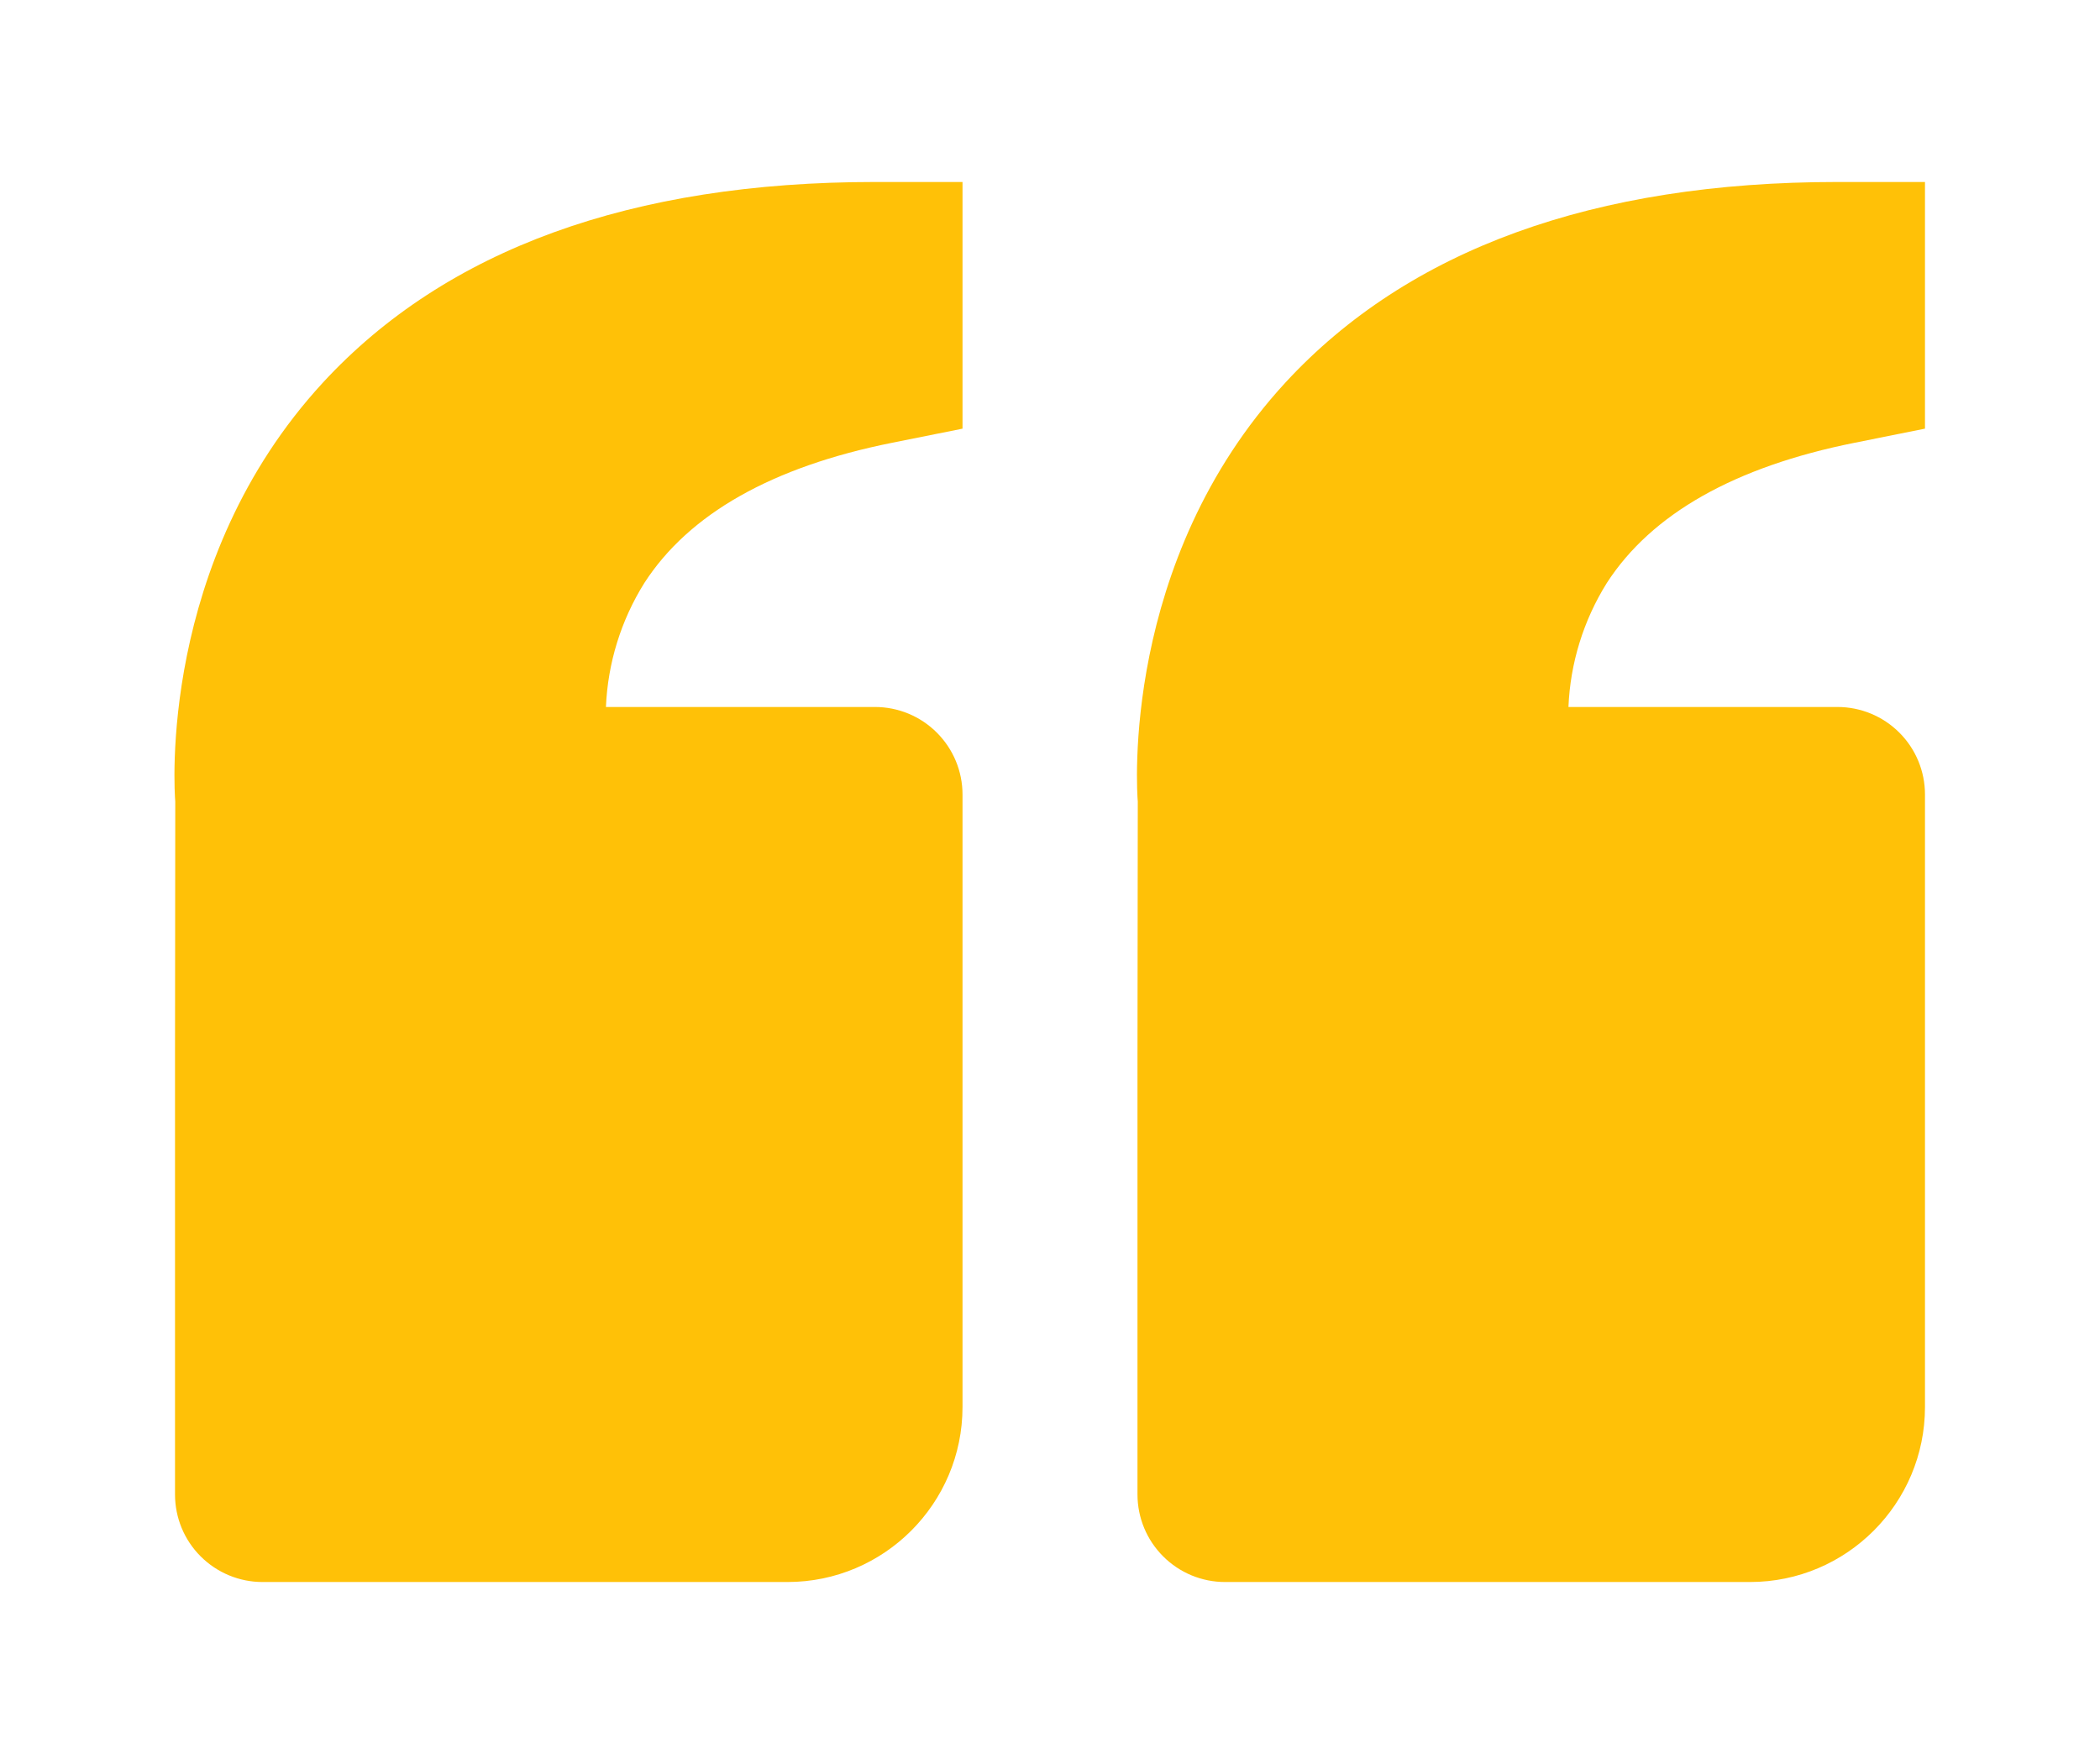 <svg width="50" height="42" viewBox="0 0 50 42" fill="none" xmlns="http://www.w3.org/2000/svg">
<g filter="url(#filter0_d_22_3)">
<path d="M7.69 5.108C10.613 1.94 15.035 0.333 20.833 0.333H22.917V6.206L21.242 6.542C18.387 7.113 16.402 8.235 15.34 9.883C14.785 10.771 14.471 11.788 14.427 12.833H20.833C21.386 12.833 21.916 13.053 22.306 13.444C22.697 13.834 22.917 14.364 22.917 14.917V29.5C22.917 31.798 21.048 33.667 18.75 33.667H6.25C5.697 33.667 5.168 33.447 4.777 33.056C4.386 32.666 4.167 32.136 4.167 31.583V21.167L4.173 15.085C4.154 14.854 3.758 9.375 7.69 5.108ZM41.667 33.667H29.167C28.614 33.667 28.084 33.447 27.694 33.056C27.303 32.666 27.083 32.136 27.083 31.583V21.167L27.09 15.085C27.071 14.854 26.675 9.375 30.606 5.108C33.529 1.94 37.952 0.333 43.75 0.333H45.833V6.206L44.158 6.542C41.304 7.113 39.319 8.235 38.256 9.883C37.702 10.771 37.387 11.788 37.344 12.833H43.75C44.303 12.833 44.832 13.053 45.223 13.444C45.614 13.834 45.833 14.364 45.833 14.917V29.5C45.833 31.798 43.965 33.667 41.667 33.667Z" fill="#FFC107"/>
</g>
<defs>
<filter id="filter0_d_22_3" x="0.154" y="0.333" width="49.68" height="41.333" filterUnits="userSpaceOnUse" color-interpolation-filters="sRGB">
<feFlood flood-opacity="0" result="BackgroundImageFix"/>
<feColorMatrix in="SourceAlpha" type="matrix" values="0 0 0 0 0 0 0 0 0 0 0 0 0 0 0 0 0 0 127 0" result="hardAlpha"/>
<feOffset dy="4"/>
<feGaussianBlur stdDeviation="2"/>
<feComposite in2="hardAlpha" operator="out"/>
<feColorMatrix type="matrix" values="0 0 0 0 0 0 0 0 0 0 0 0 0 0 0 0 0 0 0.25 0"/>
<feBlend mode="normal" in2="BackgroundImageFix" result="effect1_dropShadow_22_3"/>
<feBlend mode="normal" in="SourceGraphic" in2="effect1_dropShadow_22_3" result="shape"/>
</filter>
</defs>
</svg>
